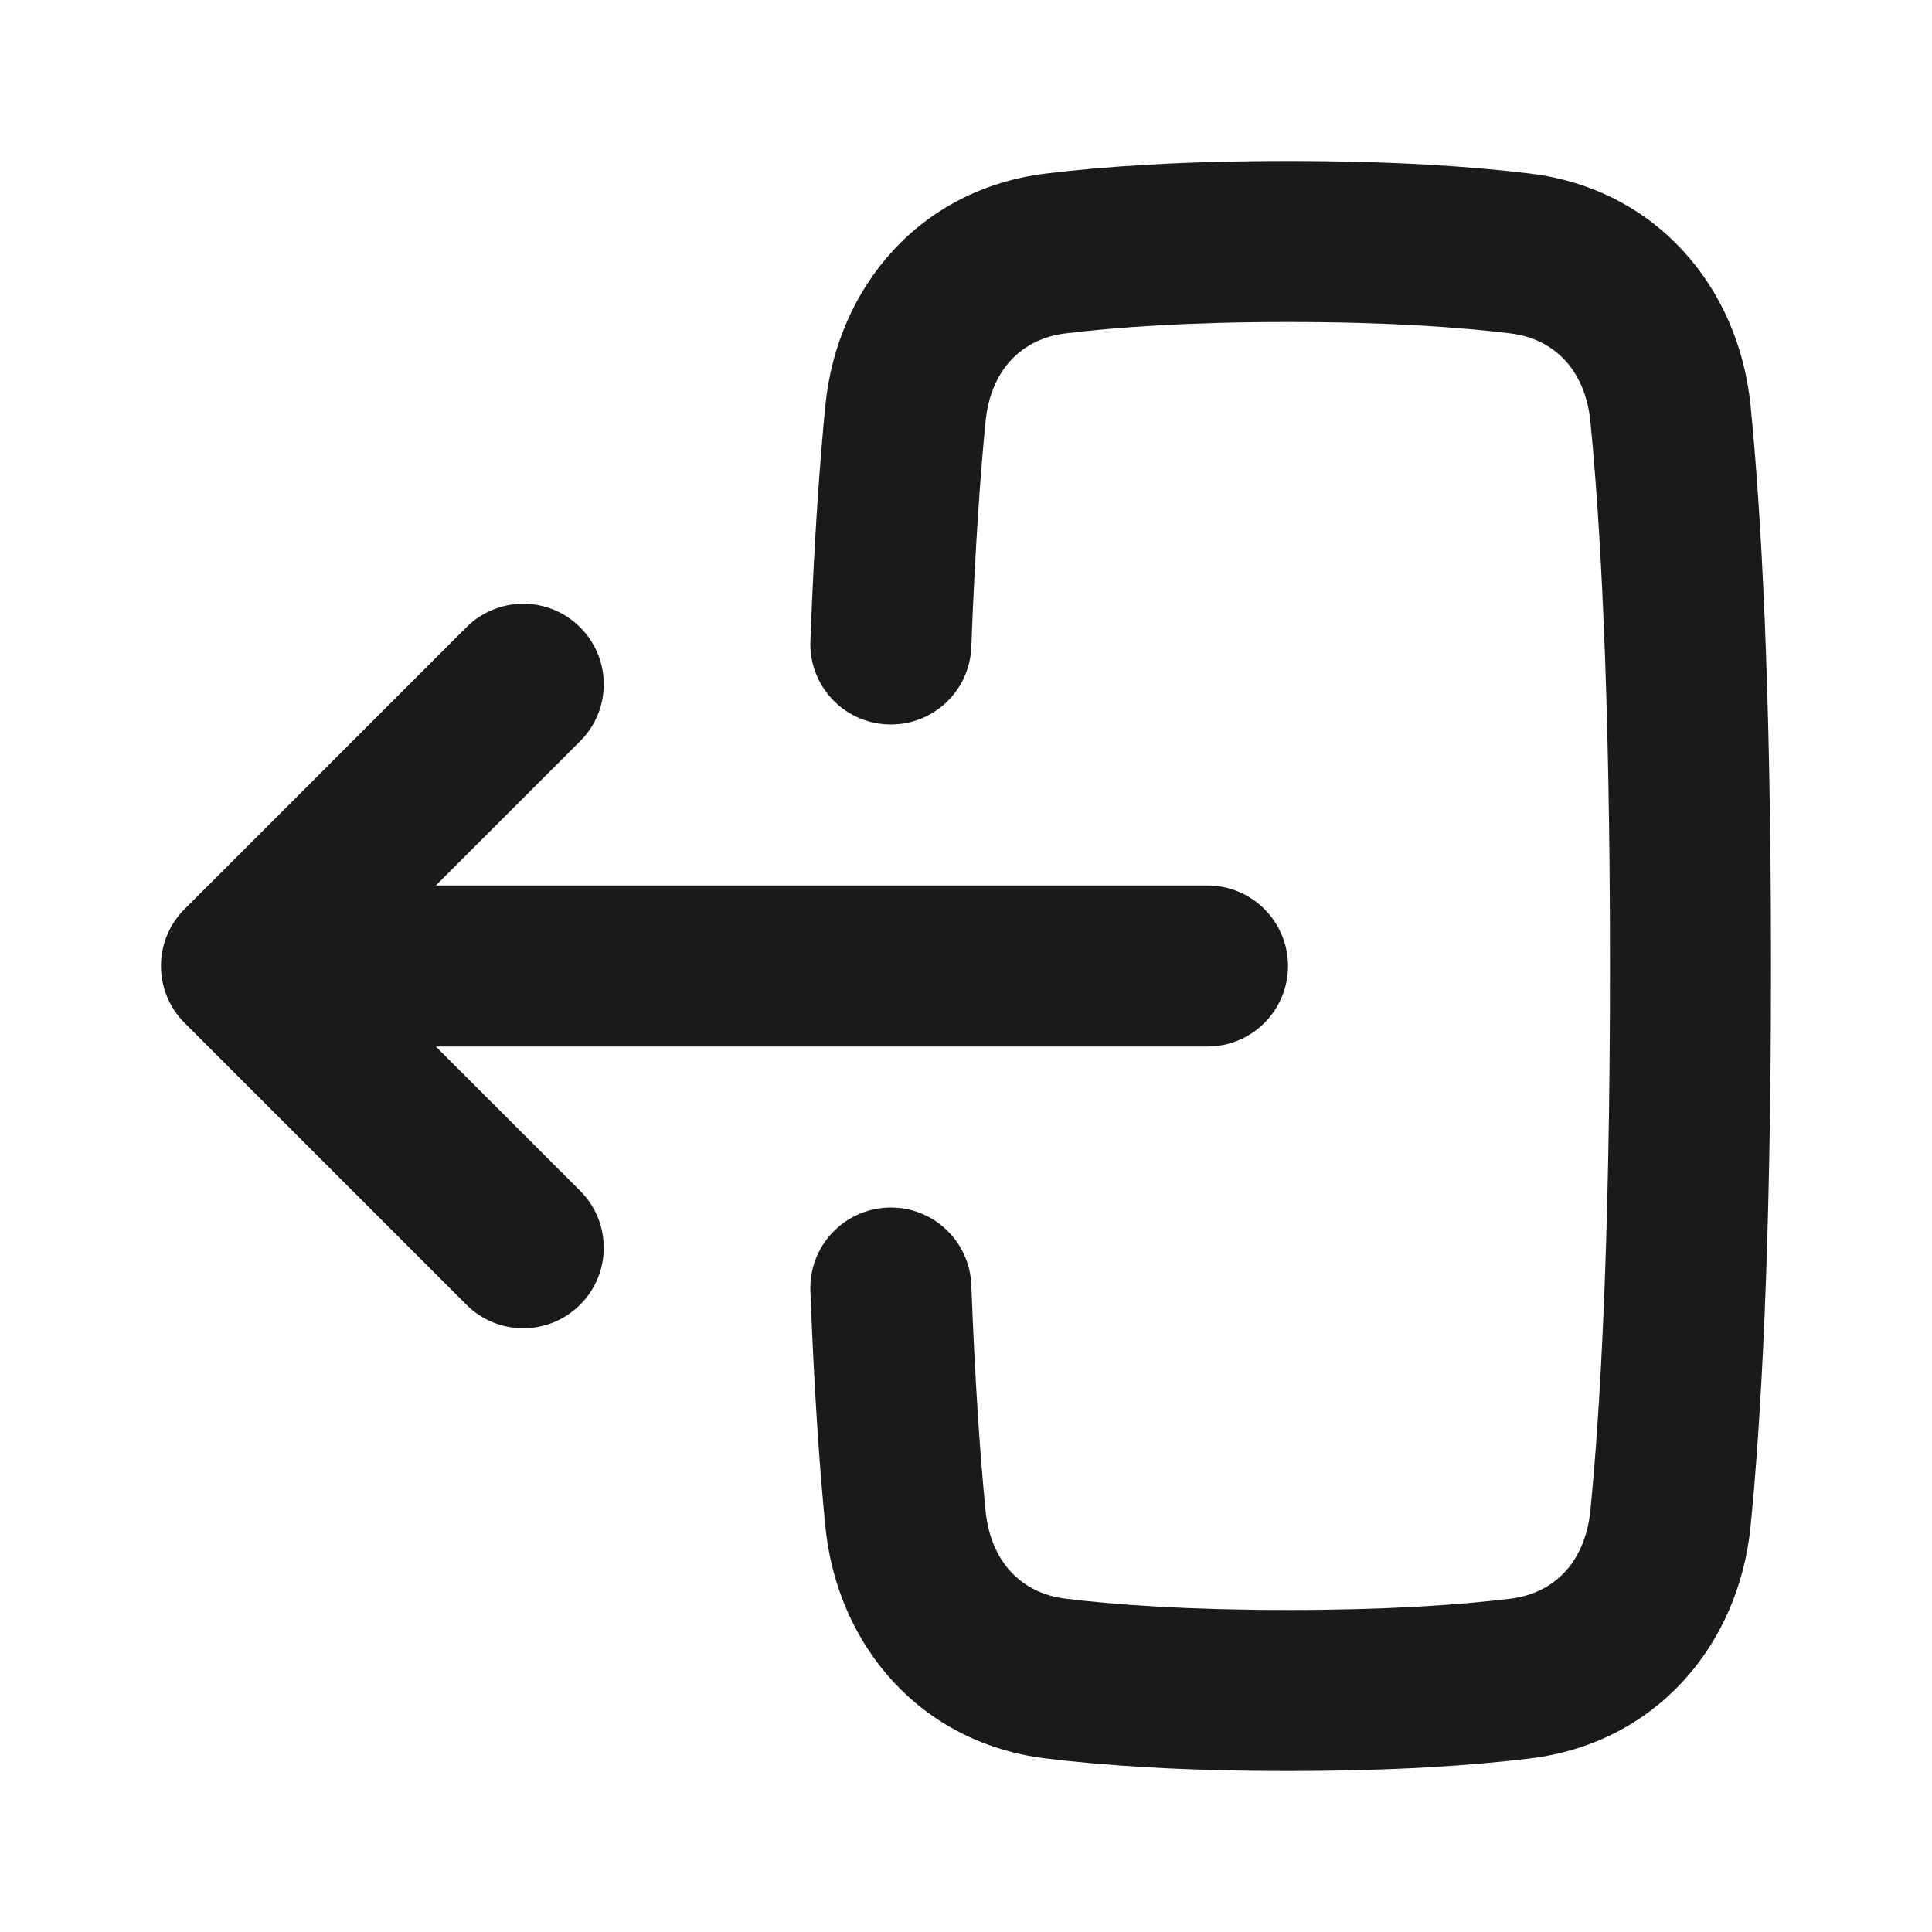<svg viewBox="0 0 24 24" fill="none" xmlns="http://www.w3.org/2000/svg">
<path fill-rule="evenodd" clip-rule="evenodd" d="M11.029 15.001C11.581 14.98 12.045 15.411 12.066 15.963C12.113 17.207 12.179 18.115 12.243 18.766C12.307 19.407 12.694 19.793 13.234 19.859C13.87 19.937 14.768 20 15.999 20C17.231 20 18.129 19.937 18.765 19.859C19.304 19.793 19.692 19.407 19.756 18.765C19.876 17.557 20 15.469 20 12C20 8.531 19.876 6.443 19.756 5.235C19.692 4.594 19.304 4.208 18.765 4.142C18.129 4.064 17.231 4 15.999 4C14.768 4 13.87 4.064 13.234 4.142C12.694 4.208 12.307 4.593 12.243 5.235C12.179 5.886 12.113 6.794 12.066 8.038C12.045 8.59 11.581 9.02 11.029 8.999C10.477 8.979 10.046 8.514 10.067 7.962C10.115 6.685 10.184 5.736 10.253 5.036C10.4 3.566 11.425 2.348 12.991 2.156C13.721 2.067 14.7 2 15.999 2C17.299 2 18.278 2.067 19.008 2.156C20.574 2.348 21.599 3.567 21.746 5.037C21.875 6.331 22 8.489 22 12C22 15.512 21.875 17.669 21.746 18.964C21.599 20.434 20.574 21.652 19.008 21.844C18.278 21.933 17.299 22 15.999 22C14.7 22 13.721 21.933 12.991 21.844C11.425 21.652 10.4 20.434 10.253 18.964C10.184 18.265 10.115 17.315 10.067 16.038C10.046 15.486 10.477 15.022 11.029 15.001Z" fill="#1A1A1C"/>
<path fill-rule="evenodd" clip-rule="evenodd" d="M7.207 14.793C7.598 15.183 7.598 15.817 7.207 16.207C6.817 16.598 6.183 16.598 5.793 16.207L2.293 12.707C1.902 12.317 1.902 11.683 2.293 11.293L5.793 7.793C6.183 7.402 6.817 7.402 7.207 7.793C7.598 8.183 7.598 8.817 7.207 9.207L5.414 11H15C15.552 11 16 11.448 16 12C16 12.552 15.552 13 15 13H5.414L7.207 14.793Z" fill="#1A1A1C"/>
</svg>
